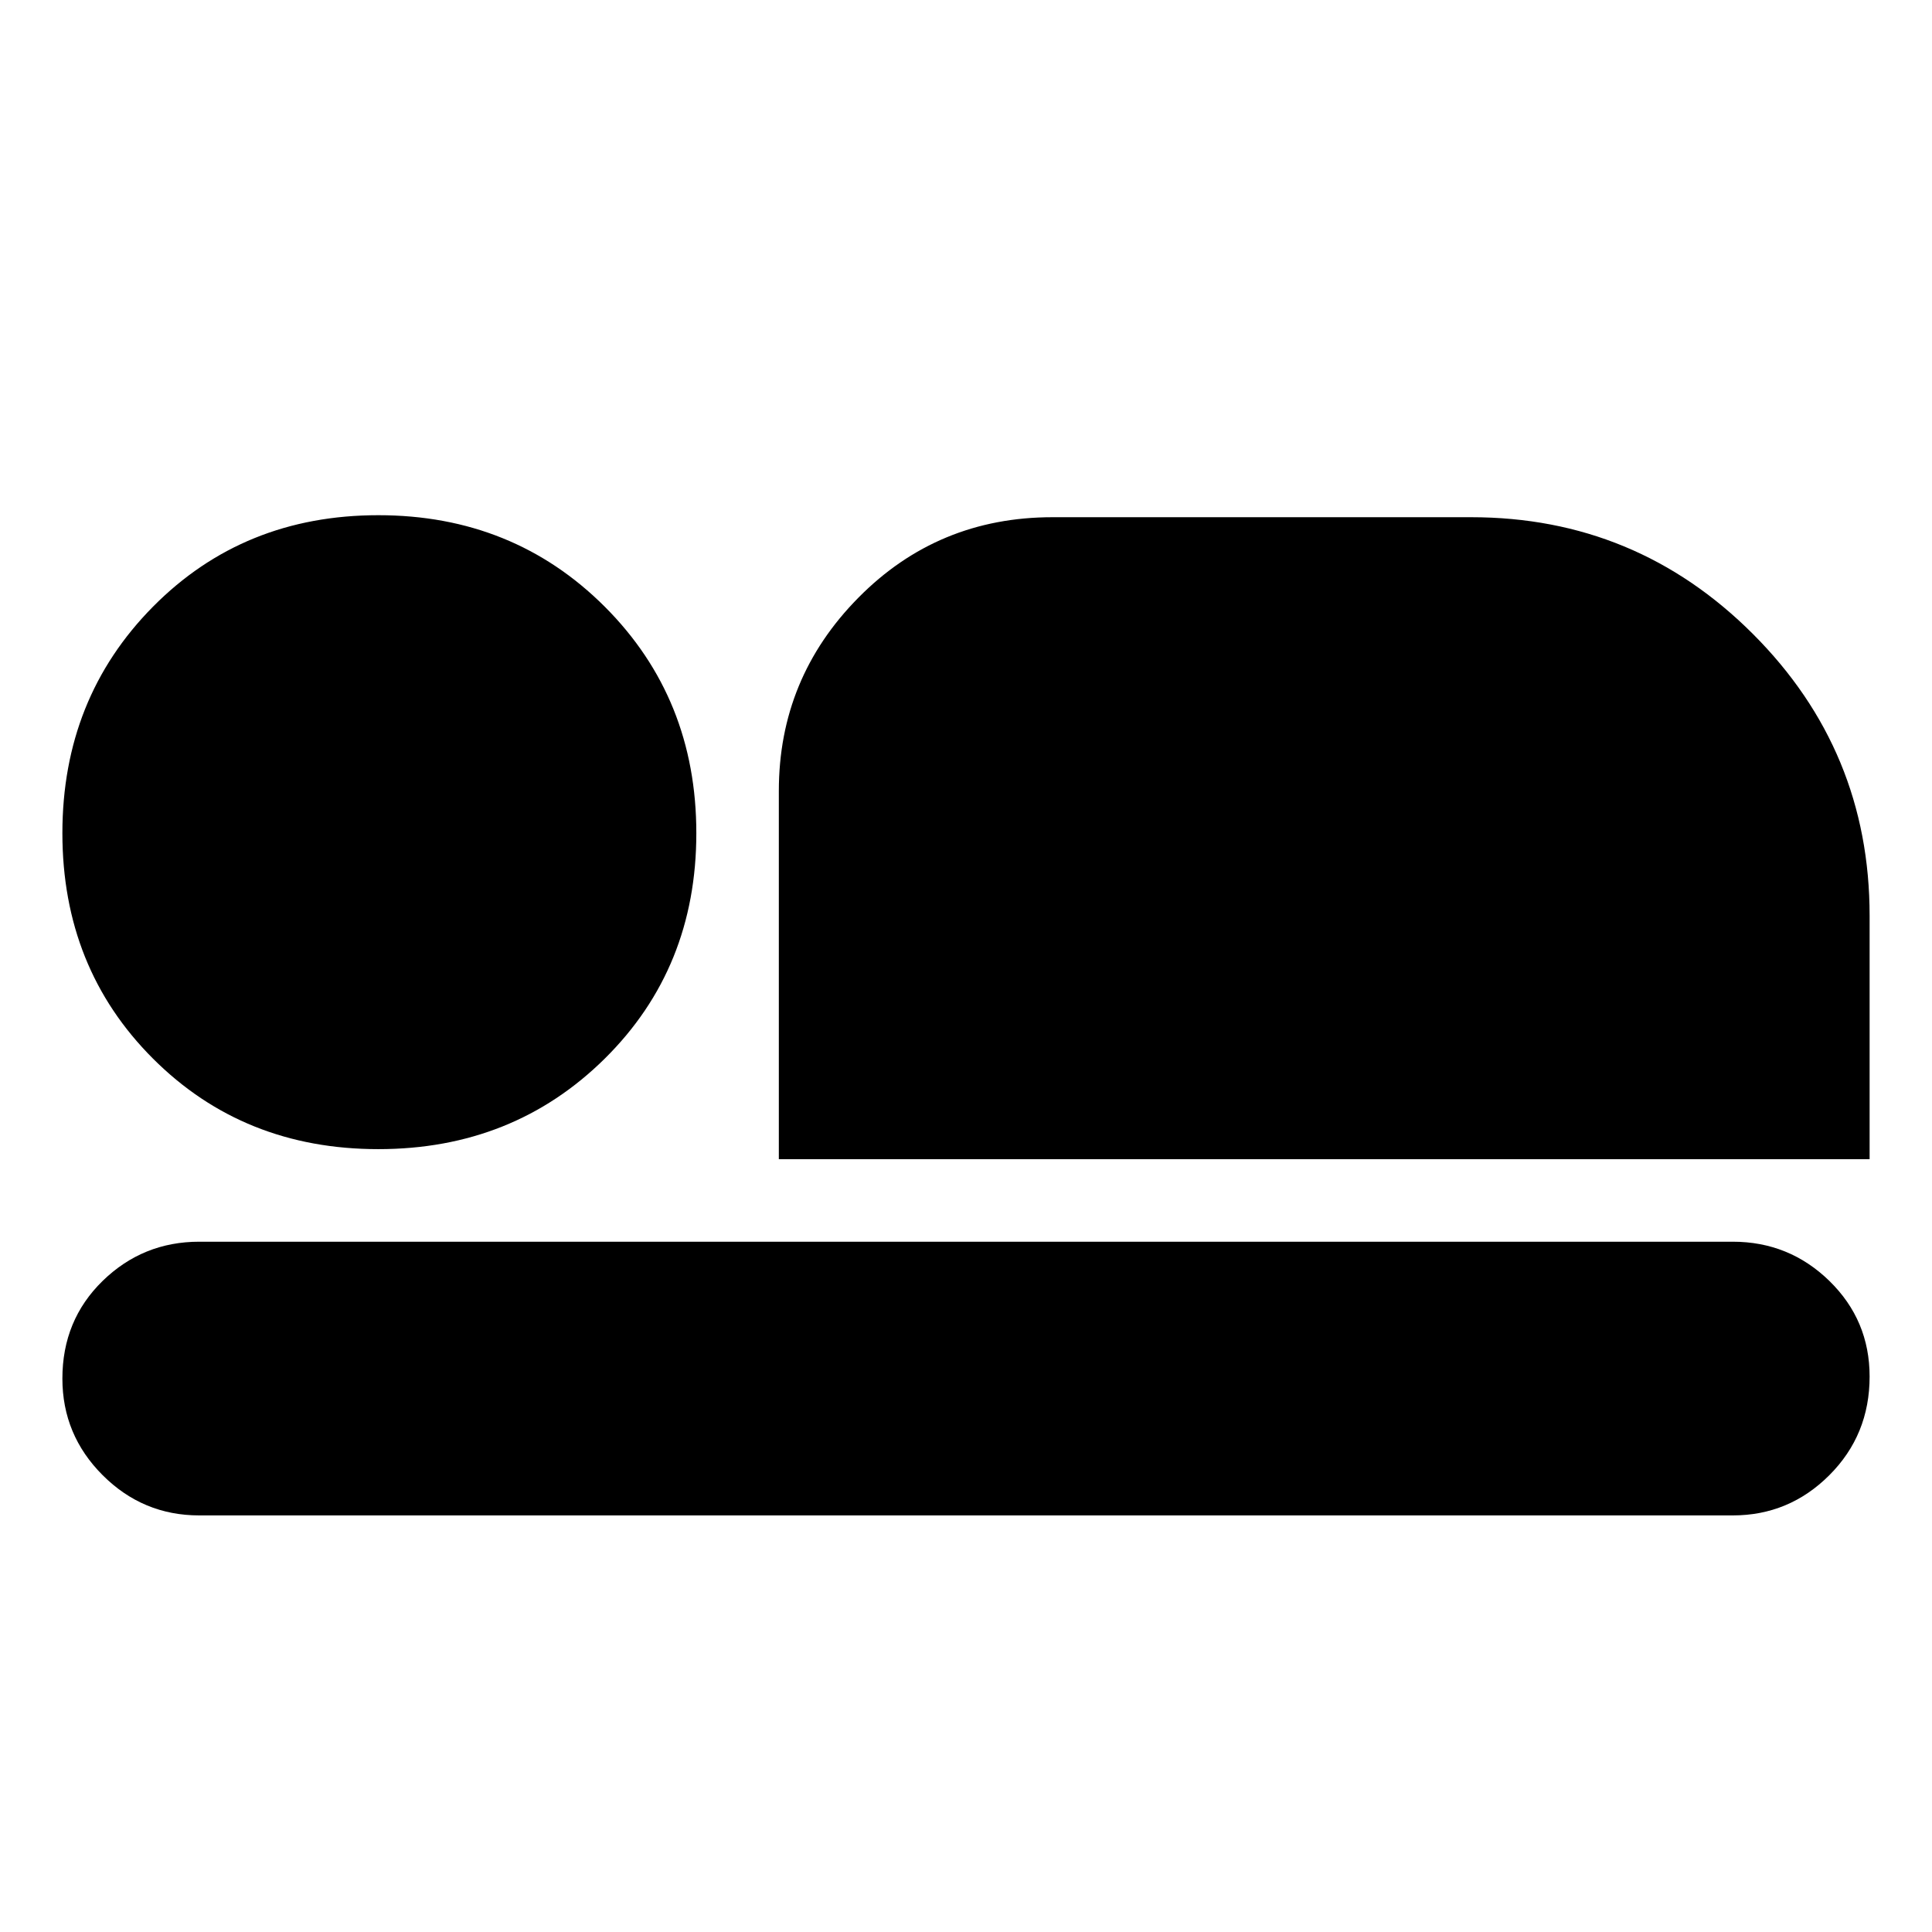 <svg xmlns="http://www.w3.org/2000/svg" height="24" width="24"><path d="M9.675 14.4V9.825Q9.675 8.425 10.663 7.425Q11.65 6.425 13.075 6.425H18.275Q20.325 6.425 21.775 7.875Q23.225 9.325 23.225 11.375V14.4ZM2.475 18.825Q1.775 18.825 1.275 18.325Q0.775 17.825 0.775 17.125Q0.775 16.4 1.275 15.912Q1.775 15.425 2.475 15.425H21.525Q22.225 15.425 22.725 15.912Q23.225 16.4 23.225 17.1Q23.225 17.825 22.725 18.325Q22.225 18.825 21.525 18.825ZM4.7 14.275Q3.025 14.275 1.9 13.15Q0.775 12.025 0.775 10.35Q0.775 8.675 1.9 7.537Q3.025 6.4 4.7 6.4Q6.375 6.4 7.513 7.537Q8.65 8.675 8.65 10.35Q8.65 12.025 7.513 13.15Q6.375 14.275 4.7 14.275Z"/></svg>